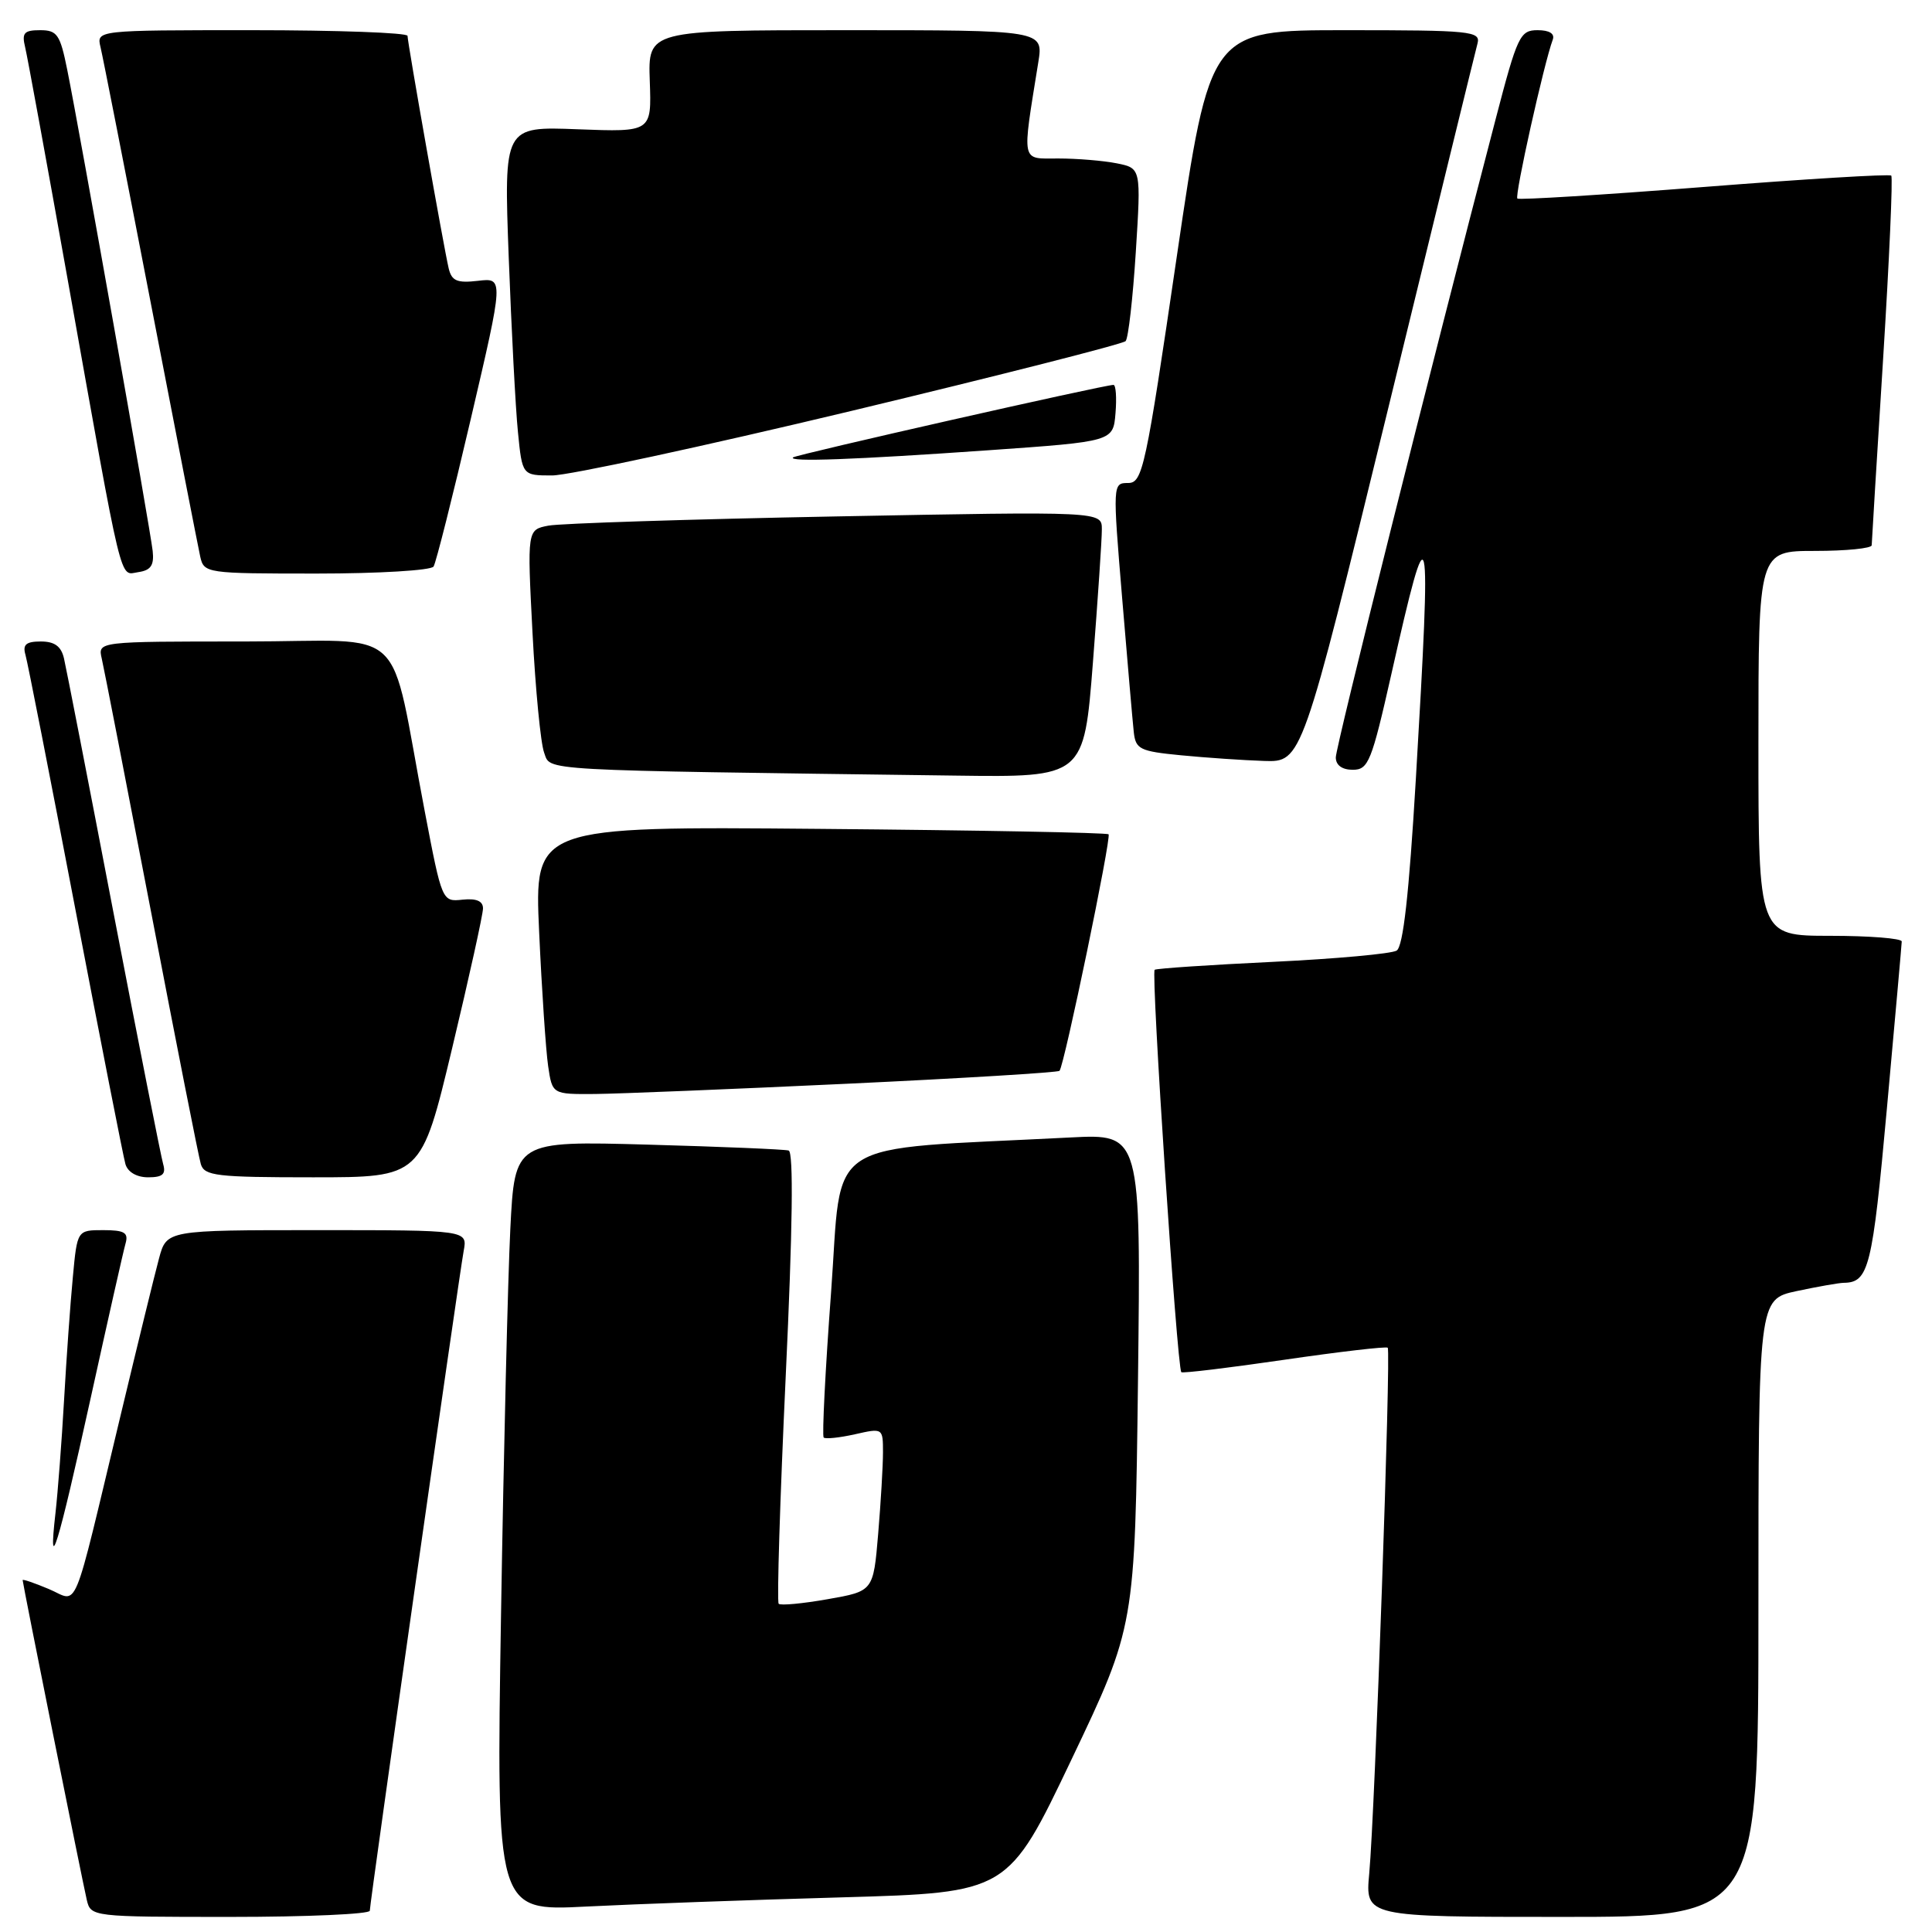 <?xml version="1.0" encoding="UTF-8" standalone="no"?>
<!DOCTYPE svg PUBLIC "-//W3C//DTD SVG 1.1//EN" "http://www.w3.org/Graphics/SVG/1.1/DTD/svg11.dtd" >
<svg xmlns="http://www.w3.org/2000/svg" xmlns:xlink="http://www.w3.org/1999/xlink" version="1.1" viewBox="0 0 256 256">
 <g >
 <path fill="currentColor"
d=" M 49.00 253.18 C 49.00 252.12 60.78 169.34 61.44 165.75 C 61.95 163.00 61.95 163.00 42.01 163.00 C 22.08 163.00 22.08 163.00 21.07 166.75 C 20.51 168.81 18.23 178.15 15.99 187.50 C 9.43 214.83 10.50 212.24 6.46 210.55 C 4.56 209.75 3.00 209.22 3.00 209.37 C 3.00 209.82 10.93 249.32 11.50 251.75 C 12.03 253.98 12.18 254.00 30.52 254.00 C 40.68 254.00 49.00 253.63 49.00 253.18 Z  M 233.00 213.08 C 233.00 172.17 233.00 172.17 238.05 171.08 C 240.83 170.49 243.64 169.99 244.30 169.98 C 247.63 169.94 248.10 168.02 250.02 146.92 C 251.09 135.14 251.98 125.16 251.99 124.75 C 251.99 124.34 247.72 124.00 242.50 124.00 C 233.00 124.00 233.00 124.00 233.00 98.50 C 233.00 73.00 233.00 73.00 240.50 73.00 C 244.62 73.00 248.00 72.66 248.01 72.25 C 248.02 71.84 248.69 60.74 249.52 47.59 C 250.34 34.44 250.83 23.49 250.60 23.27 C 250.37 23.04 239.23 23.72 225.84 24.77 C 212.45 25.82 201.30 26.51 201.06 26.31 C 200.66 25.99 204.59 8.36 205.75 5.25 C 206.04 4.46 205.30 4.00 203.74 4.00 C 201.41 4.00 201.06 4.74 198.19 15.75 C 189.45 49.22 177.00 98.92 177.00 100.36 C 177.00 101.39 177.83 102.00 179.25 102.00 C 181.32 102.00 181.74 100.96 184.38 89.25 C 189.45 66.74 189.70 67.83 187.60 103.35 C 186.70 118.48 185.93 125.43 185.06 125.96 C 184.38 126.38 177.01 127.05 168.68 127.45 C 160.35 127.85 153.29 128.32 153.00 128.50 C 152.49 128.81 155.96 181.14 156.53 181.82 C 156.68 181.99 162.81 181.25 170.15 180.18 C 177.49 179.11 183.67 178.39 183.88 178.58 C 184.33 178.99 182.19 240.08 181.43 248.25 C 180.90 254.00 180.90 254.00 206.95 254.00 C 233.00 254.00 233.00 254.00 233.00 213.08 Z  M 111.54 251.41 C 133.57 250.78 133.57 250.78 141.98 233.14 C 150.39 215.50 150.39 215.50 150.79 182.87 C 151.18 150.24 151.18 150.24 141.84 150.72 C 108.48 152.44 111.66 150.38 110.12 171.28 C 109.35 181.61 108.92 190.25 109.14 190.48 C 109.37 190.70 111.23 190.51 113.28 190.05 C 116.98 189.21 117.00 189.23 117.00 192.45 C 117.00 194.24 116.71 199.10 116.36 203.27 C 115.72 210.84 115.72 210.84 109.68 211.90 C 106.35 212.49 103.43 212.76 103.18 212.51 C 102.93 212.26 103.35 198.71 104.11 182.40 C 105.03 162.81 105.16 152.64 104.50 152.45 C 103.95 152.29 95.56 151.94 85.86 151.67 C 68.21 151.18 68.21 151.18 67.62 162.84 C 67.30 169.25 66.74 192.22 66.39 213.87 C 65.75 253.24 65.75 253.24 77.63 252.63 C 84.16 252.30 99.42 251.75 111.54 251.41 Z  M 11.96 185.50 C 14.26 175.05 16.36 165.71 16.64 164.75 C 17.04 163.33 16.49 163.00 13.68 163.00 C 10.23 163.00 10.23 163.00 9.65 169.25 C 9.32 172.69 8.80 180.00 8.49 185.50 C 8.18 191.00 7.66 197.75 7.35 200.50 C 6.34 209.32 7.67 204.97 11.96 185.50 Z  M 21.62 154.25 C 21.34 153.29 18.38 138.32 15.05 121.00 C 11.73 103.67 8.77 88.49 8.48 87.25 C 8.11 85.64 7.24 85.00 5.41 85.00 C 3.46 85.00 2.98 85.41 3.37 86.75 C 3.65 87.71 6.63 102.90 9.99 120.50 C 13.36 138.10 16.34 153.29 16.62 154.25 C 16.93 155.31 18.12 156.00 19.63 156.00 C 21.55 156.00 22.01 155.59 21.62 154.25 Z  M 59.91 138.90 C 62.16 129.50 64.00 121.16 64.00 120.37 C 64.00 119.39 63.12 119.02 61.29 119.21 C 58.58 119.50 58.57 119.47 56.28 107.50 C 51.41 82.06 54.53 85.00 32.41 85.00 C 12.96 85.00 12.96 85.00 13.48 87.25 C 13.77 88.49 16.72 103.67 20.05 121.00 C 23.37 138.32 26.32 153.29 26.61 154.25 C 27.08 155.81 28.68 156.00 41.48 156.00 C 55.82 156.00 55.82 156.00 59.91 138.90 Z  M 112.27 143.60 C 127.55 142.88 140.20 142.11 140.39 141.89 C 141.03 141.17 147.29 110.96 146.89 110.55 C 146.67 110.33 129.46 110.01 108.64 109.83 C 70.80 109.50 70.80 109.50 71.44 123.50 C 71.79 131.20 72.33 139.19 72.63 141.25 C 73.18 145.00 73.18 145.00 78.84 144.96 C 81.95 144.93 97.00 144.32 112.27 143.60 Z  M 144.82 87.75 C 145.47 79.36 146.01 71.43 146.00 70.13 C 146.00 67.76 146.00 67.76 110.75 68.43 C 91.36 68.80 74.23 69.35 72.67 69.65 C 69.85 70.19 69.85 70.19 70.56 83.85 C 70.95 91.36 71.64 98.50 72.10 99.73 C 73.02 102.18 70.43 102.03 126.56 102.77 C 143.63 103.00 143.63 103.00 144.82 87.75 Z  M 183.91 54.25 C 190.18 28.54 195.52 6.71 195.78 5.75 C 196.20 4.13 194.89 4.00 178.29 4.00 C 160.34 4.00 160.34 4.00 155.93 34.00 C 151.80 62.16 151.40 64.00 149.47 64.00 C 147.44 64.00 147.43 64.12 148.69 79.25 C 149.39 87.64 150.08 95.62 150.23 97.00 C 150.48 99.28 151.02 99.55 156.50 100.08 C 159.80 100.40 164.75 100.74 167.50 100.83 C 172.50 100.99 172.50 100.99 183.91 54.25 Z  M 20.23 73.00 C 19.93 70.20 10.56 17.41 8.91 9.25 C 7.97 4.57 7.58 4.00 5.32 4.00 C 3.19 4.00 2.87 4.36 3.33 6.25 C 3.63 7.49 6.16 21.32 8.96 37.00 C 16.40 78.69 15.79 76.17 18.33 75.81 C 19.99 75.57 20.44 74.90 20.23 73.00 Z  M 57.45 75.07 C 57.77 74.57 59.99 65.75 62.39 55.48 C 66.75 36.81 66.75 36.81 63.34 37.21 C 60.56 37.53 59.85 37.23 59.45 35.55 C 58.81 32.83 54.01 5.71 54.00 4.75 C 54.00 4.34 44.73 4.00 33.39 4.00 C 12.78 4.00 12.78 4.00 13.32 6.25 C 13.62 7.49 16.60 22.67 19.95 40.00 C 23.29 57.33 26.26 72.51 26.53 73.75 C 27.03 75.96 27.30 76.00 41.96 76.00 C 50.17 76.00 57.14 75.58 57.45 75.07 Z  M 112.81 54.45 C 132.44 49.74 148.79 45.58 149.15 45.20 C 149.51 44.81 150.11 39.50 150.50 33.39 C 151.20 22.29 151.20 22.29 147.97 21.64 C 146.20 21.29 142.72 21.00 140.24 21.00 C 135.23 21.00 135.40 21.83 137.58 8.25 C 138.26 4.00 138.26 4.00 112.06 4.00 C 85.86 4.00 85.86 4.00 86.10 10.75 C 86.34 17.50 86.34 17.50 76.55 17.13 C 66.76 16.75 66.76 16.75 67.41 34.13 C 67.77 43.68 68.31 54.09 68.63 57.25 C 69.20 63.00 69.20 63.00 73.16 63.00 C 75.34 63.00 93.19 59.15 112.81 54.45 Z  M 131.00 59.66 C 147.50 58.50 147.50 58.50 147.81 54.75 C 147.98 52.69 147.86 51.00 147.54 51.00 C 146.30 51.00 105.48 60.24 105.08 60.61 C 104.42 61.23 113.16 60.91 131.00 59.66 Z "/>
</g>
</svg>